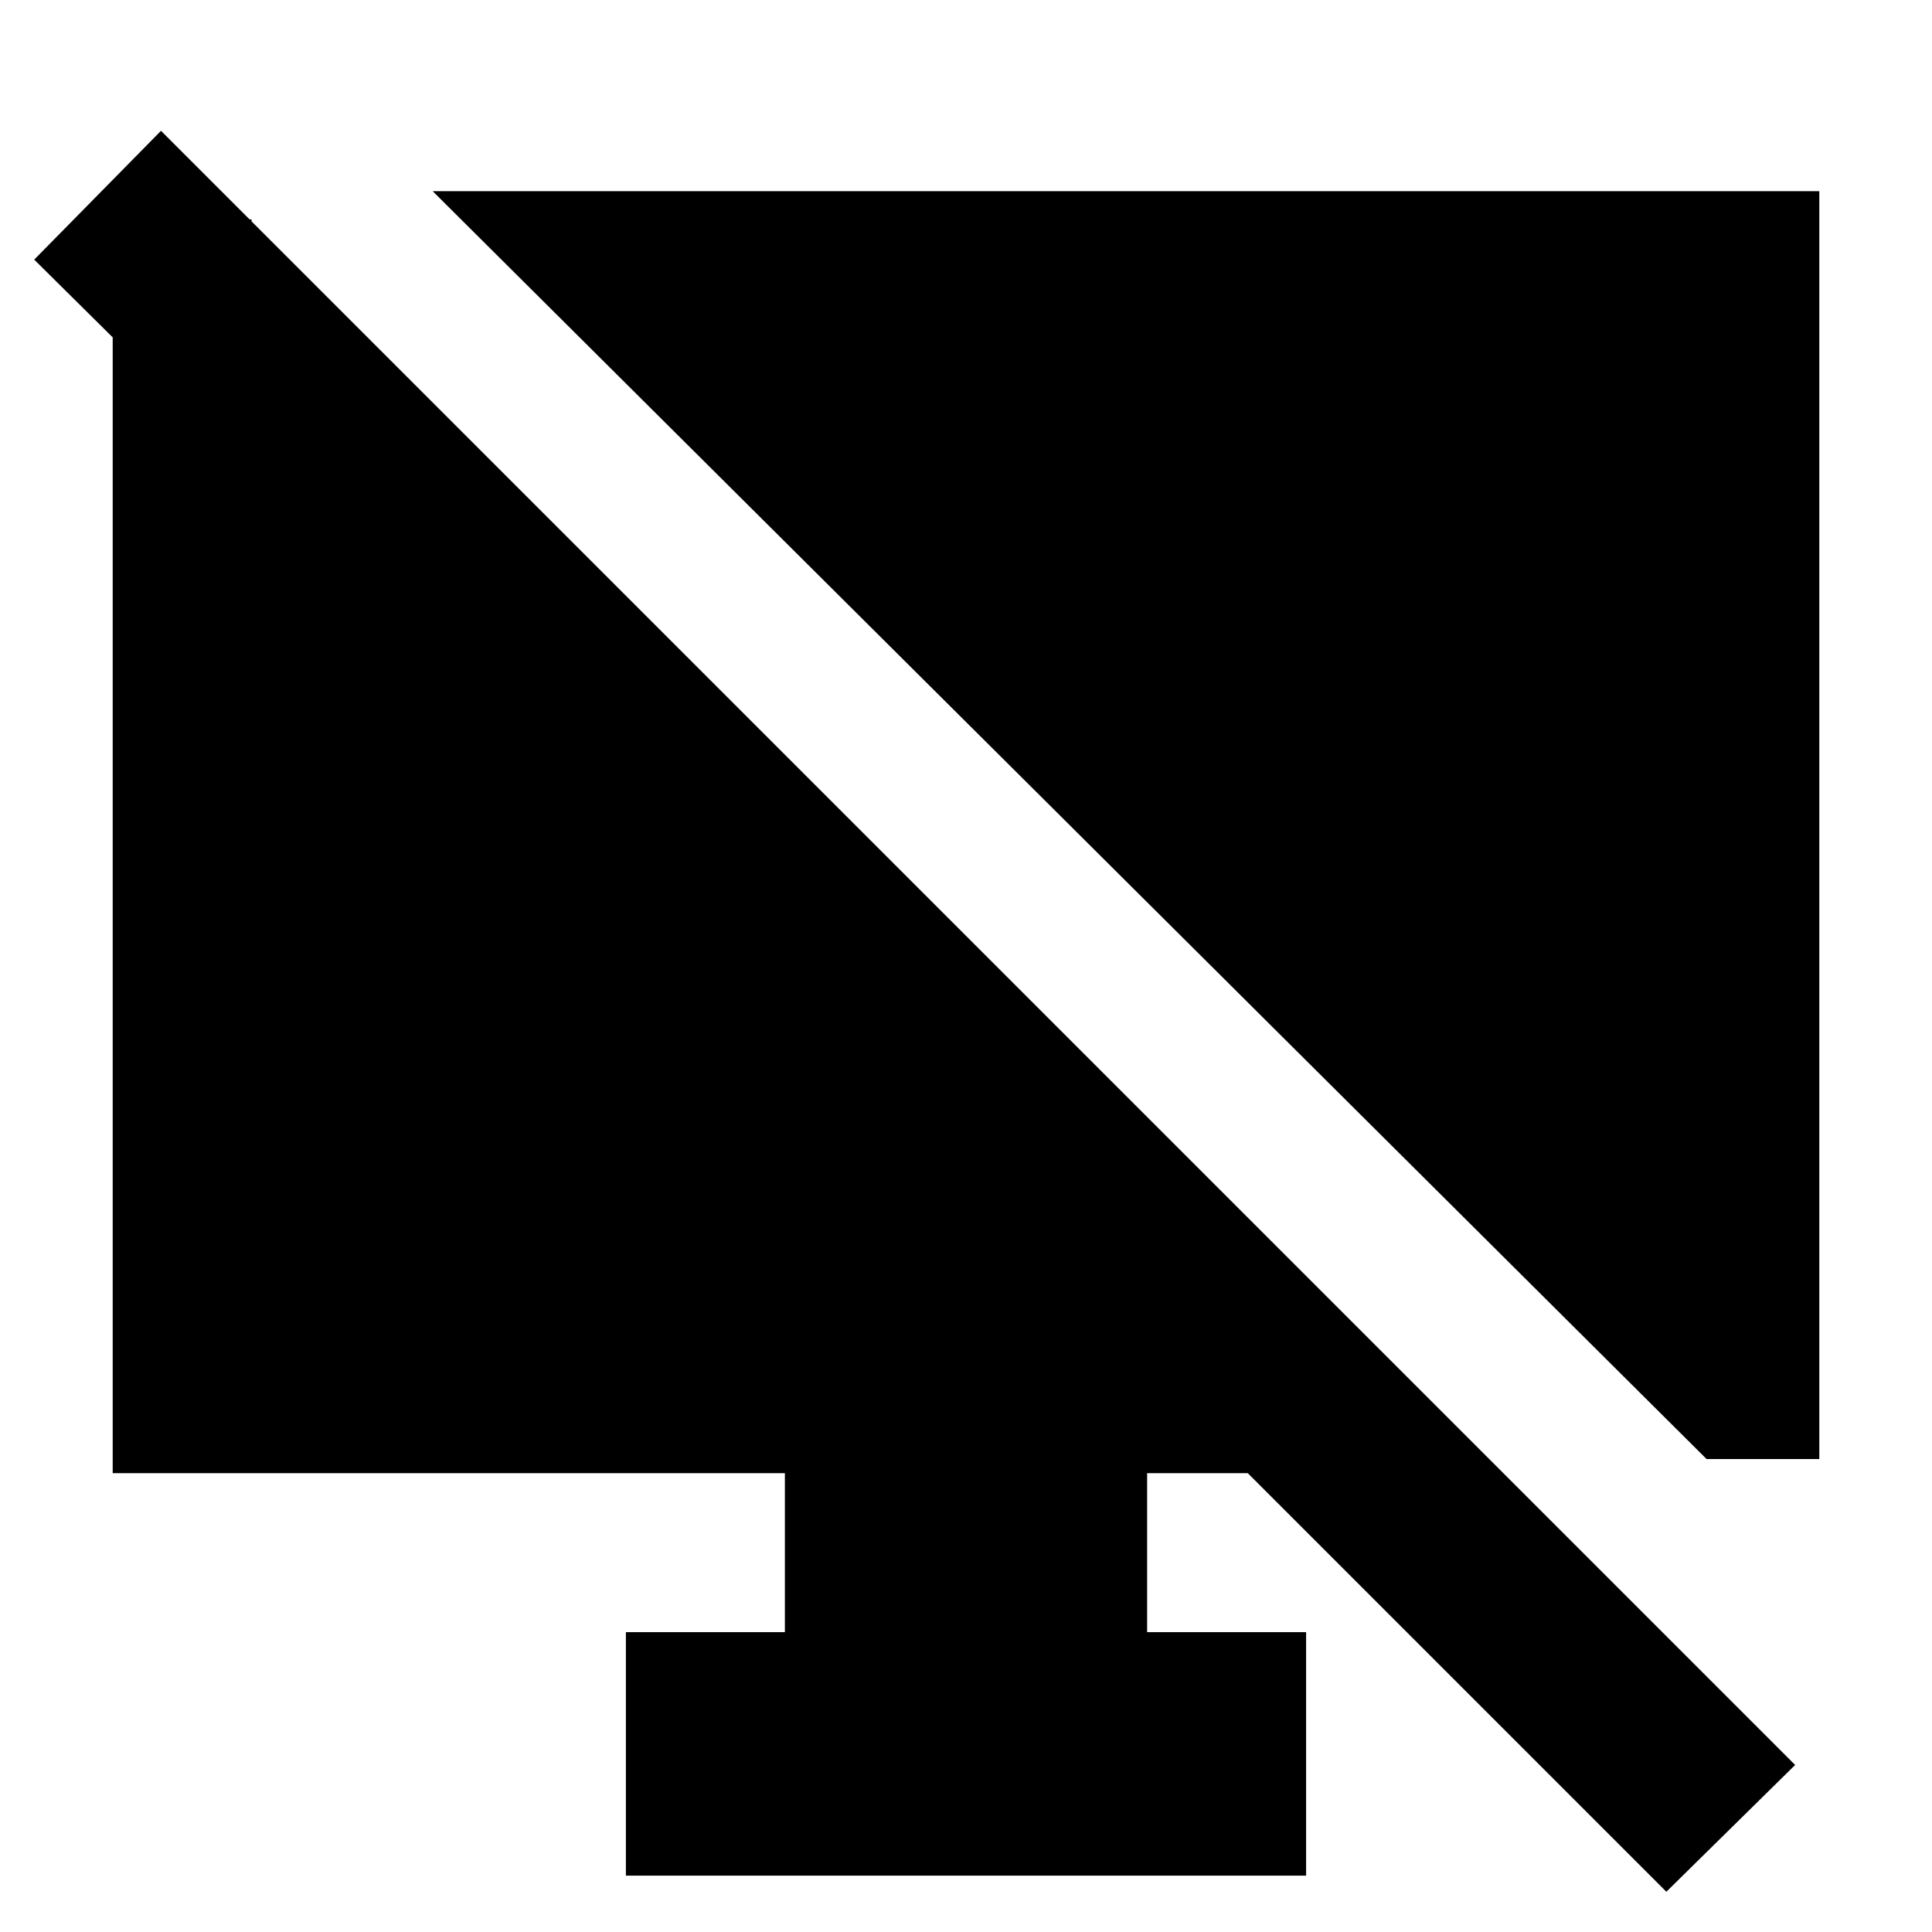 <svg xmlns="http://www.w3.org/2000/svg" height="24" width="24"><path d="M3.125 2.725V5.9l-2.7-2.675L2 1.625l20.3 20.3-1.6 1.575-5.2-5.2h-1.25v1.975h1.975V23.3h-8.45v-3.025H9.75V18.3H1.4V2.725Zm18.075 15.4L5.375 2.375H22.6v15.75Z"/></svg>